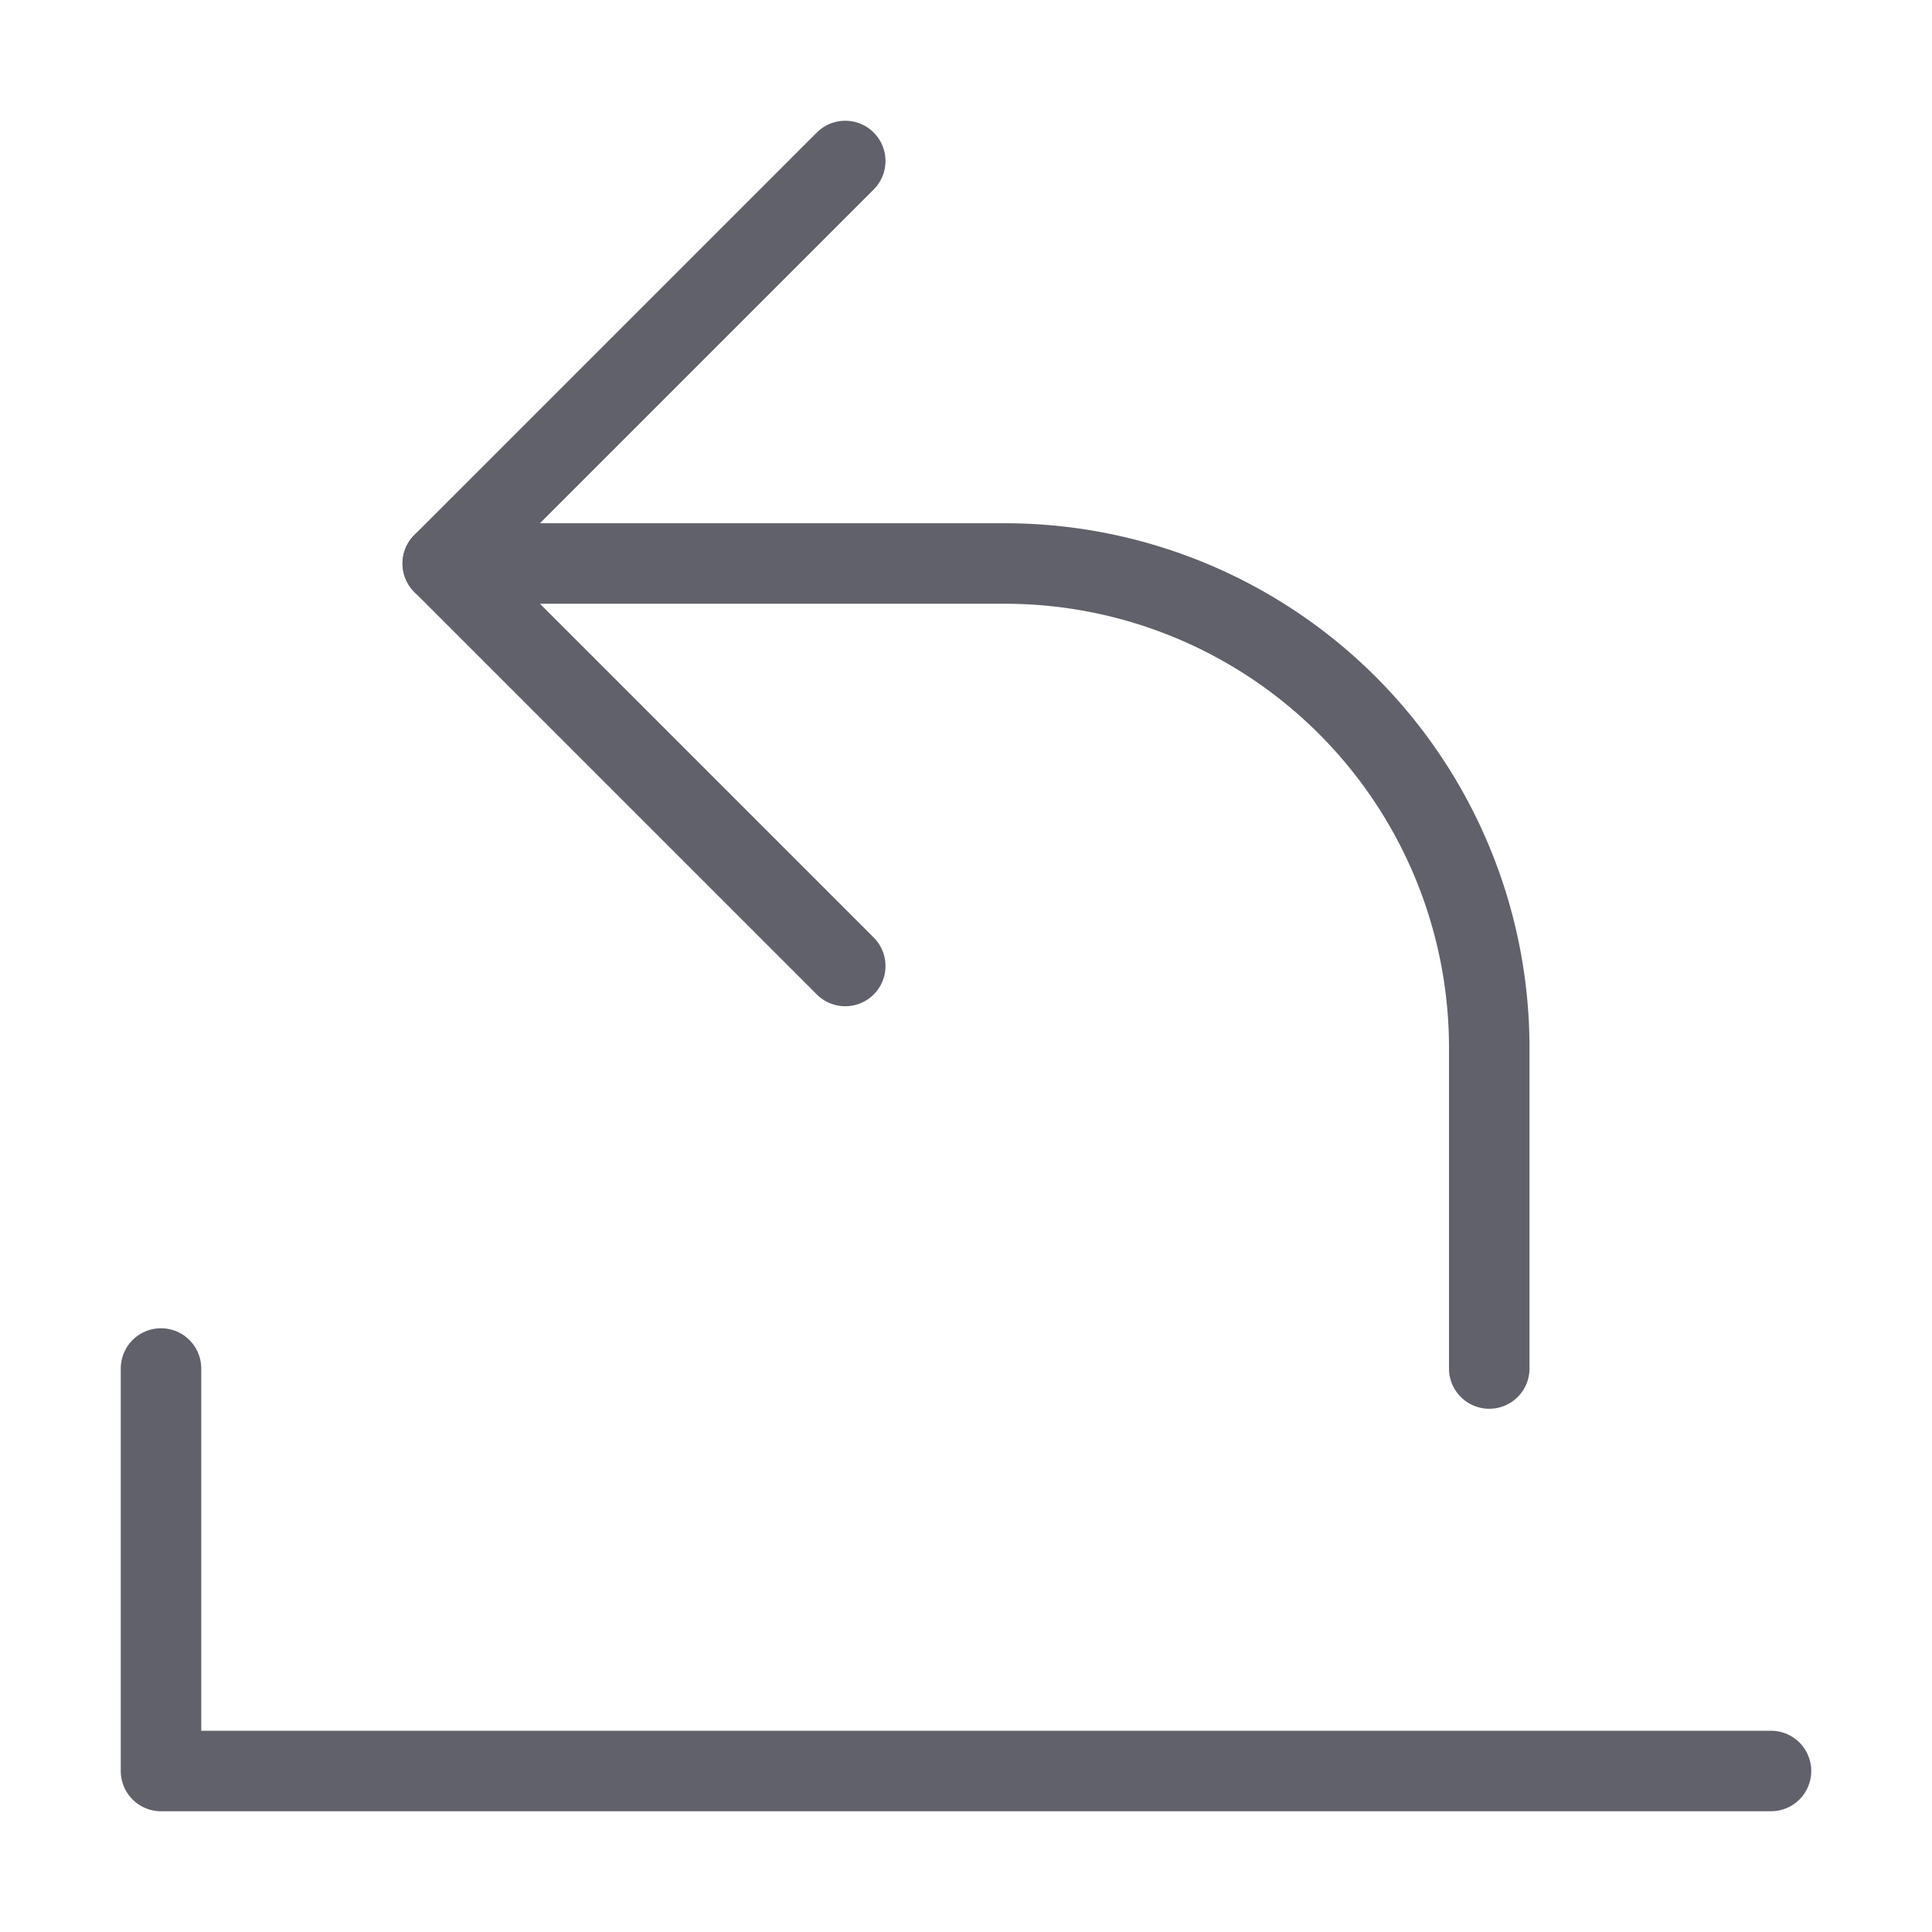 <svg xmlns="http://www.w3.org/2000/svg" height="24" width="24" viewBox="0 0 48 48"><g stroke-linecap="round" fill="#61616b" stroke-linejoin="round" class="nc-icon-wrapper"><path data-cap="butt" data-color="color-2" d="M37,34V26A12.035,12.035,0,0,0,25,14H11" fill="none" stroke="#61616b" stroke-width="2"></path><polyline data-color="color-2" points="21 4 11 14 21 24" fill="none" stroke="#61616b" stroke-width="2"></polyline><polyline points="44 44 4 44 4 34" fill="none" stroke="#61616b" stroke-width="2"></polyline></g></svg>